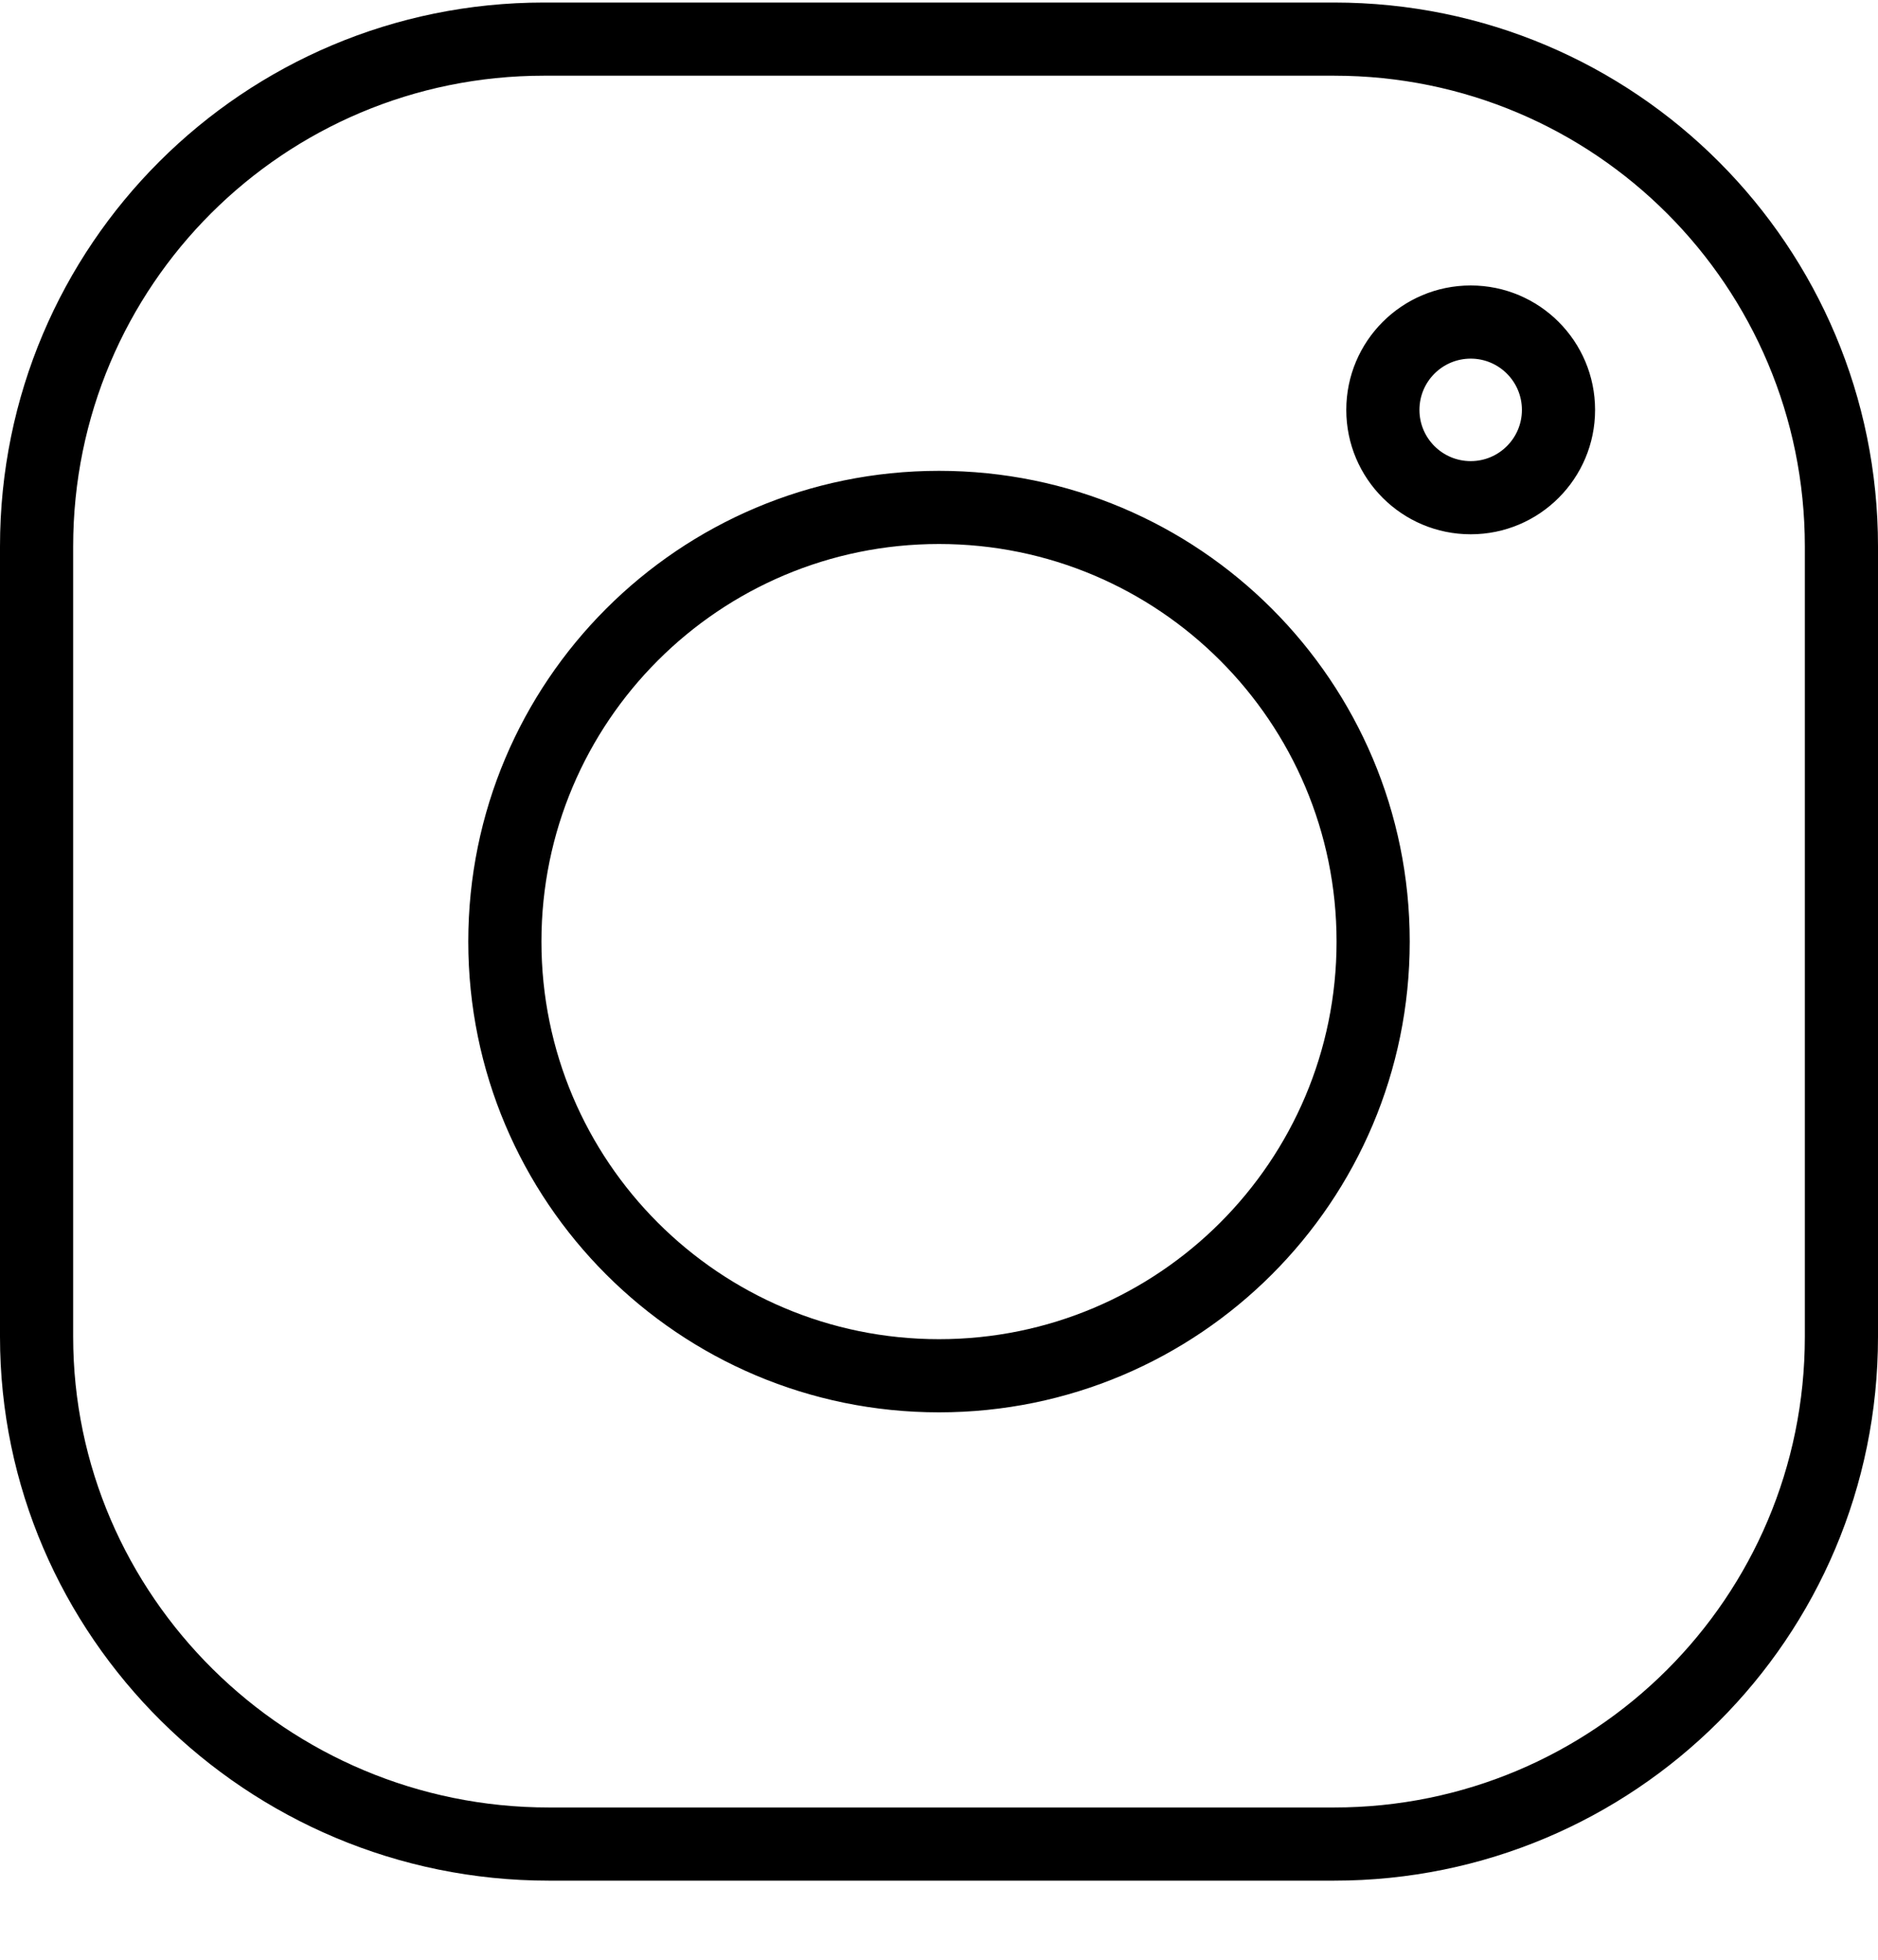 <svg width="23" height="24" viewBox="0 0 23 24" fill="none" xmlns="http://www.w3.org/2000/svg">
<path fill-rule="evenodd" clip-rule="evenodd" d="M6.661 0.031H16.339C20.032 0.031 23 3.02 23 6.692V16.37C23 20.063 20.012 23.031 16.339 23.031H6.721C3.018 23.031 0 20.033 0 16.37V6.692C0 3 2.988 0.031 6.661 0.031ZM16.339 0.927H6.661C3.482 0.927 0.896 3.496 0.896 6.692V16.37C0.896 19.537 3.512 22.135 6.721 22.135H16.339C19.518 22.135 22.104 19.567 22.104 16.37V6.692C22.104 3.513 19.535 0.927 16.339 0.927ZM5.735 11.531C5.735 8.347 8.316 5.766 11.5 5.766C14.684 5.766 17.265 8.347 17.265 11.531C17.265 14.715 14.684 17.296 11.5 17.296C8.316 17.296 5.735 14.715 5.735 11.531ZM16.369 11.531C16.369 8.842 14.189 6.662 11.5 6.662C8.811 6.662 6.631 8.842 6.631 11.531C6.631 14.22 8.811 16.4 11.5 16.4C14.189 16.4 16.369 14.22 16.369 11.531ZM18.012 3.496C17.17 3.496 16.488 4.178 16.488 5.02C16.488 5.861 17.17 6.543 18.012 6.543C18.853 6.543 19.535 5.861 19.535 5.02C19.535 4.178 18.853 3.496 18.012 3.496ZM18.012 4.392C18.358 4.392 18.639 4.673 18.639 5.02C18.639 5.366 18.358 5.647 18.012 5.647C17.665 5.647 17.384 5.366 17.384 5.02C17.384 4.673 17.665 4.392 18.012 4.392Z" fill="black"/>
</svg>
